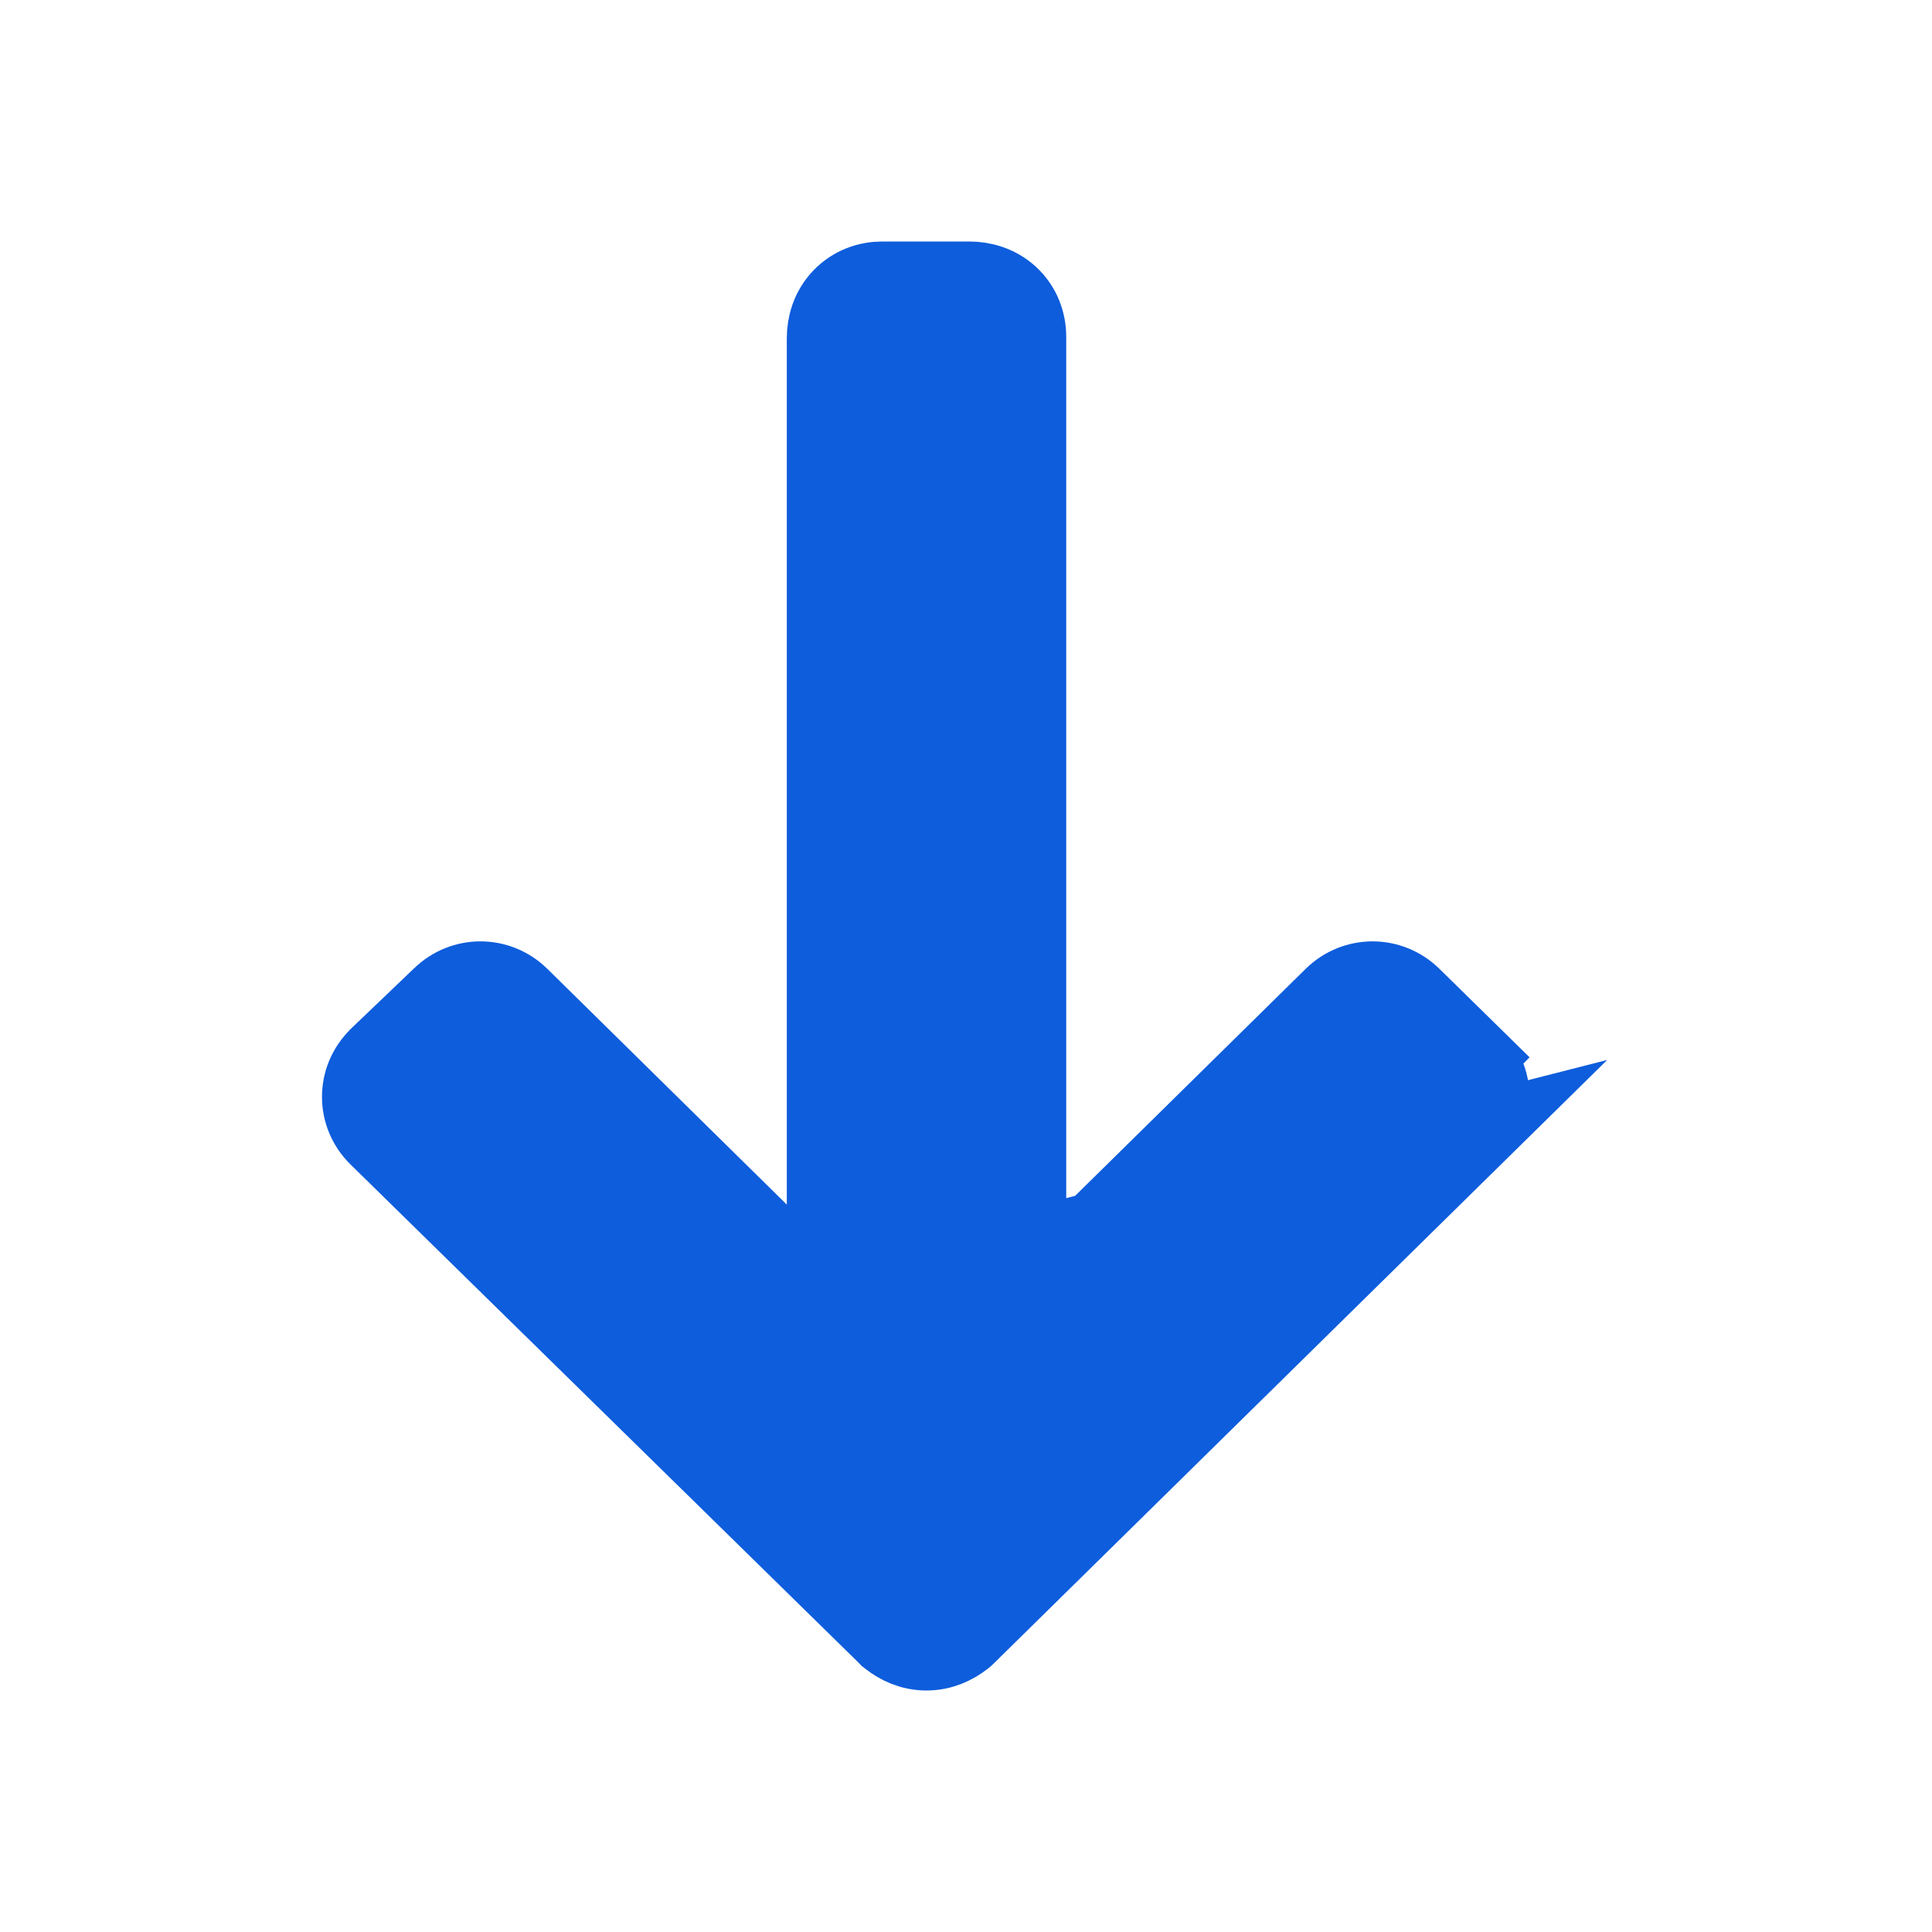 <svg width="24" height="24" viewBox="0 0 24 24" fill="none" xmlns="http://www.w3.org/2000/svg">
<path d="M10.274 16.158L6.45 12.393L6.449 12.392C6.181 12.129 5.76 12.128 5.491 12.389L4.71 13.136L4.706 13.141L4.706 13.141C4.431 13.41 4.431 13.841 4.706 14.11L11.02 20.302L11.039 20.322L11.061 20.339C11.171 20.425 11.323 20.5 11.509 20.5C11.695 20.5 11.847 20.425 11.958 20.339L11.98 20.321L12 20.302L18.294 14.11L10.274 16.158ZM10.274 16.158L10.274 4.201C10.274 4.041 10.322 3.856 10.463 3.708C10.606 3.558 10.792 3.5 10.96 3.5L12.04 3.5C12.197 3.5 12.38 3.545 12.529 3.681C12.683 3.822 12.745 4.01 12.745 4.183L12.745 16.158L16.569 12.393L16.57 12.392C16.839 12.128 17.262 12.128 17.531 12.392L18.294 13.141L17.946 13.496L18.294 13.141C18.568 13.41 18.569 13.841 18.295 14.11L10.274 16.158Z" fill="#0E5DDC" stroke="#0E5DDC"/>
</svg>
